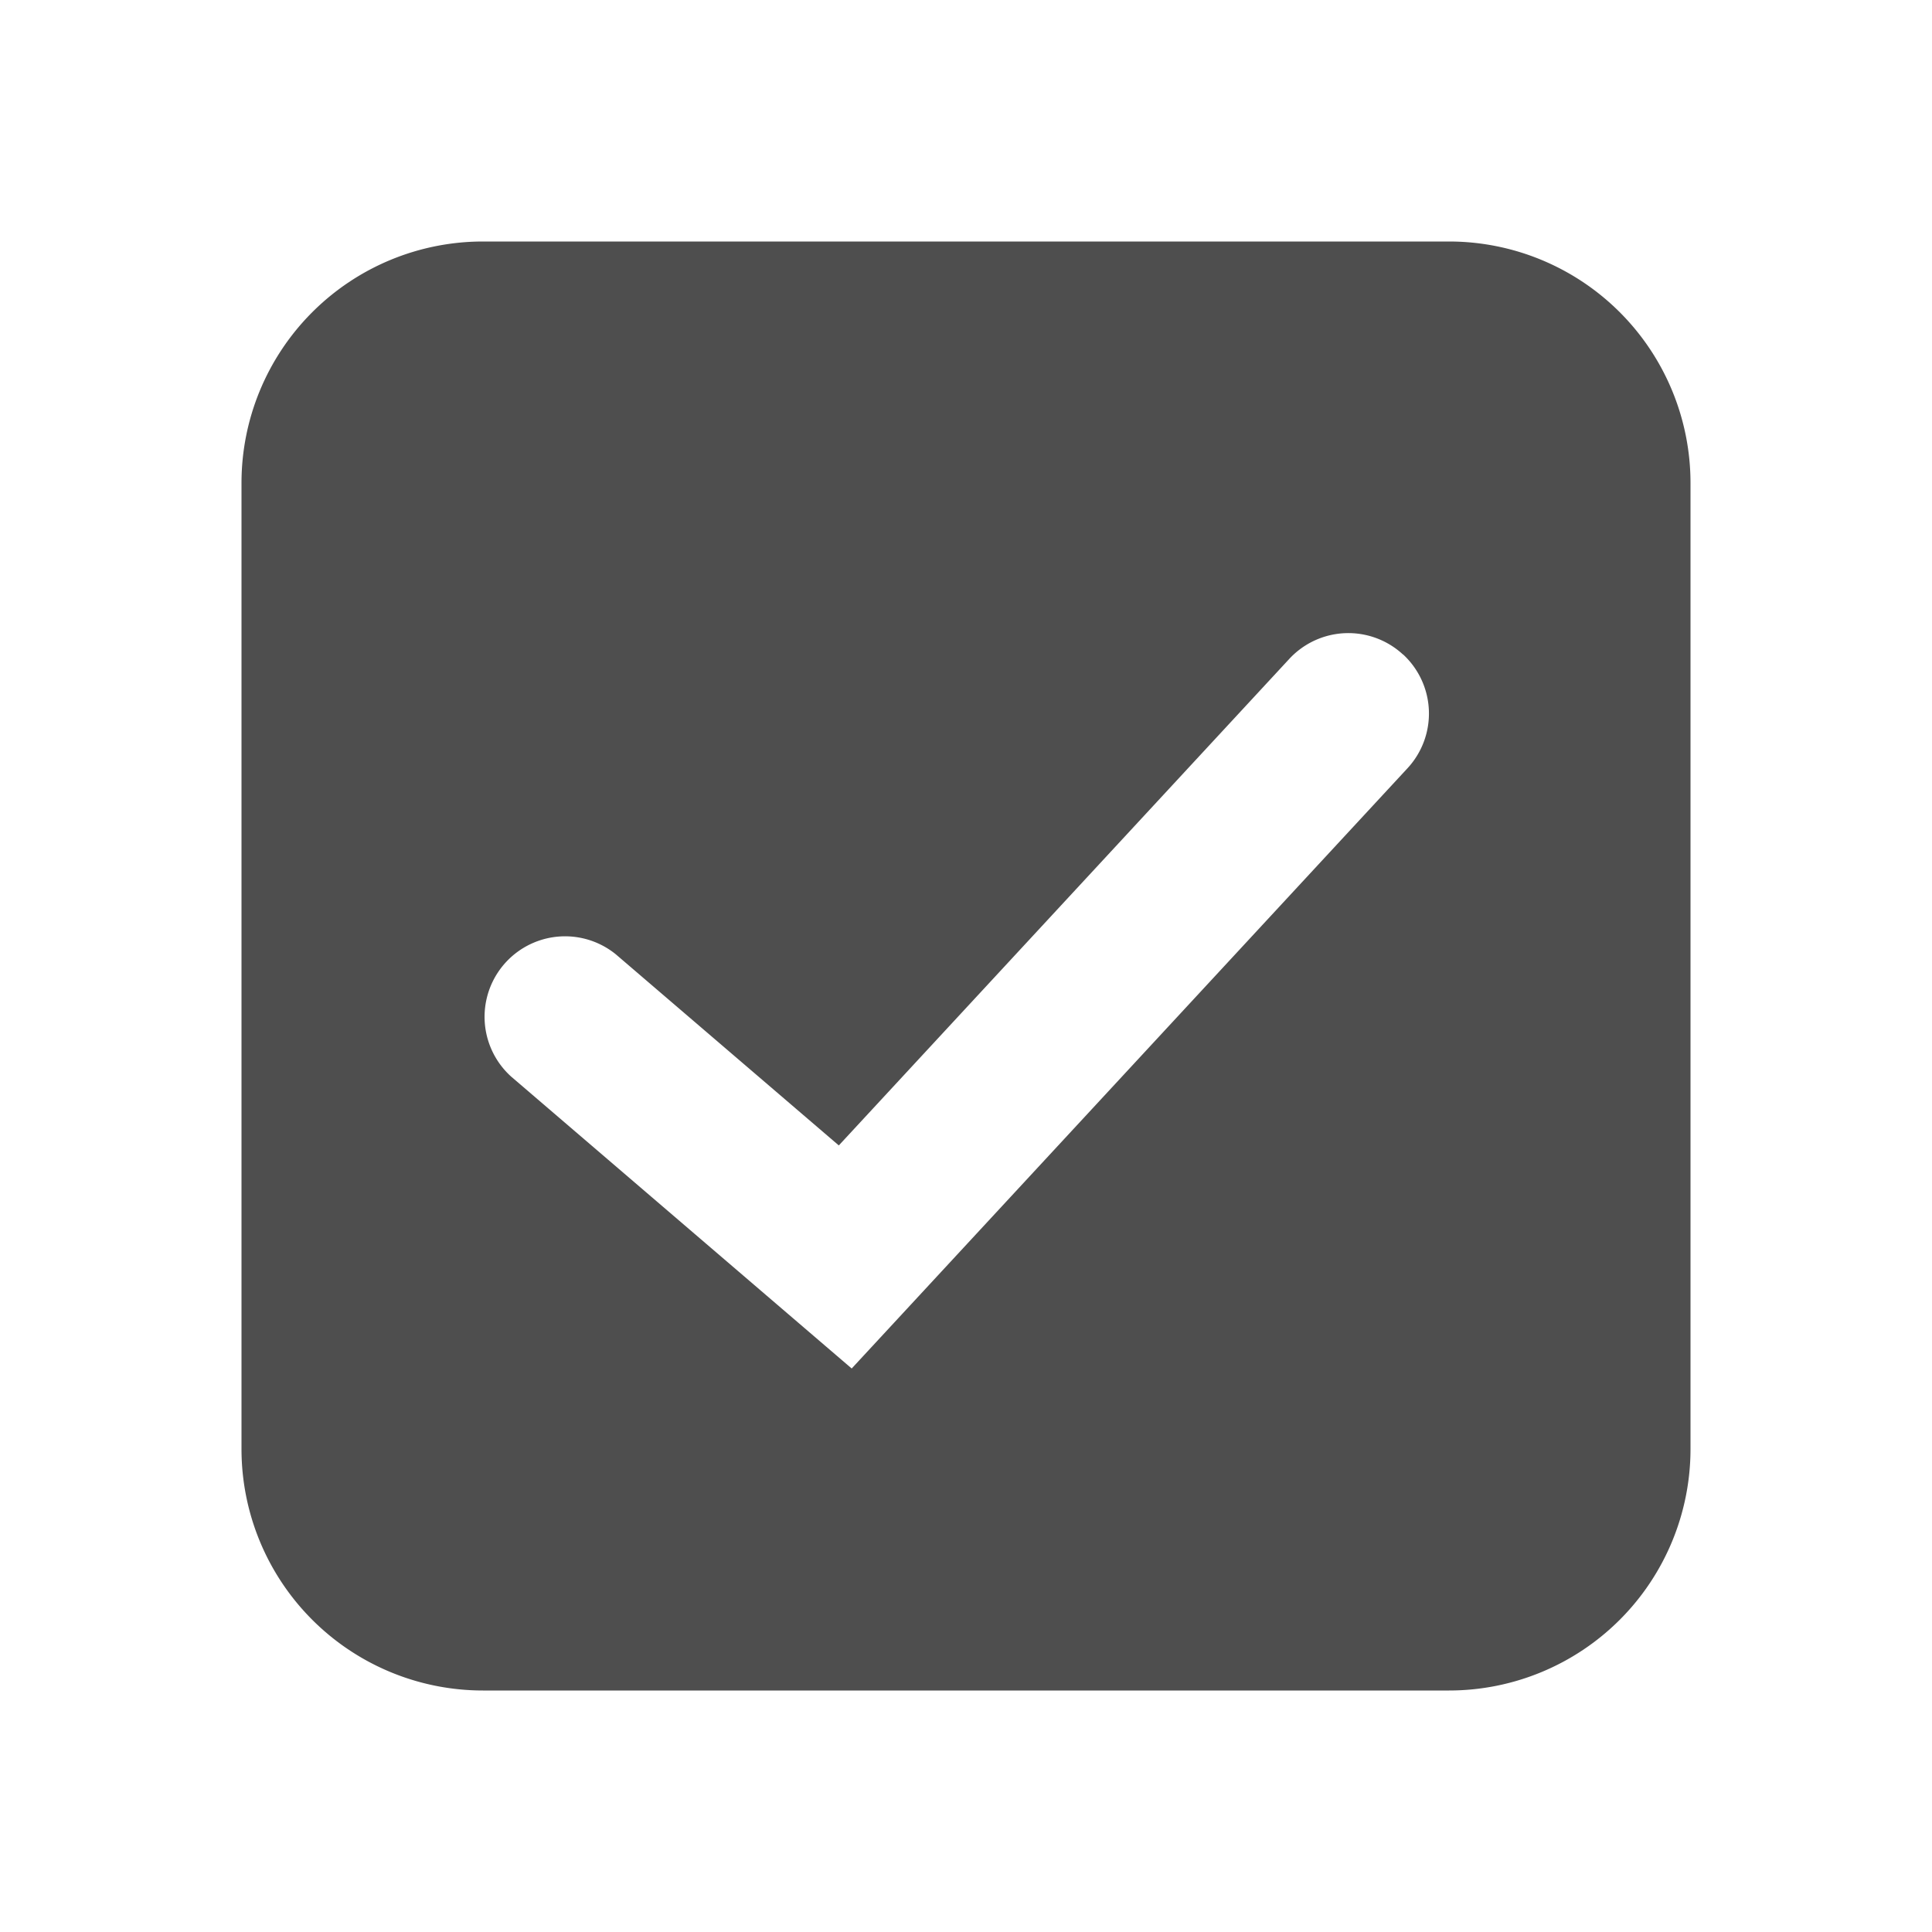 <svg width="24" height="24" fill="none" xmlns="http://www.w3.org/2000/svg"><path fill-rule="evenodd" clip-rule="evenodd" d="M6 3a3 3 0 00-3 3v12a3 3 0 003 3h12a3 3 0 003-3V6a3 3 0 00-3-3H6zm11.43 5.13a1 1 0 01.054 1.414L10.58 17l-4.23-3.626a1 1 0 011.3-1.519l2.77 2.374 5.596-6.044a1 1 0 011.413-.054z" fill="#4E4E4E"/></svg>